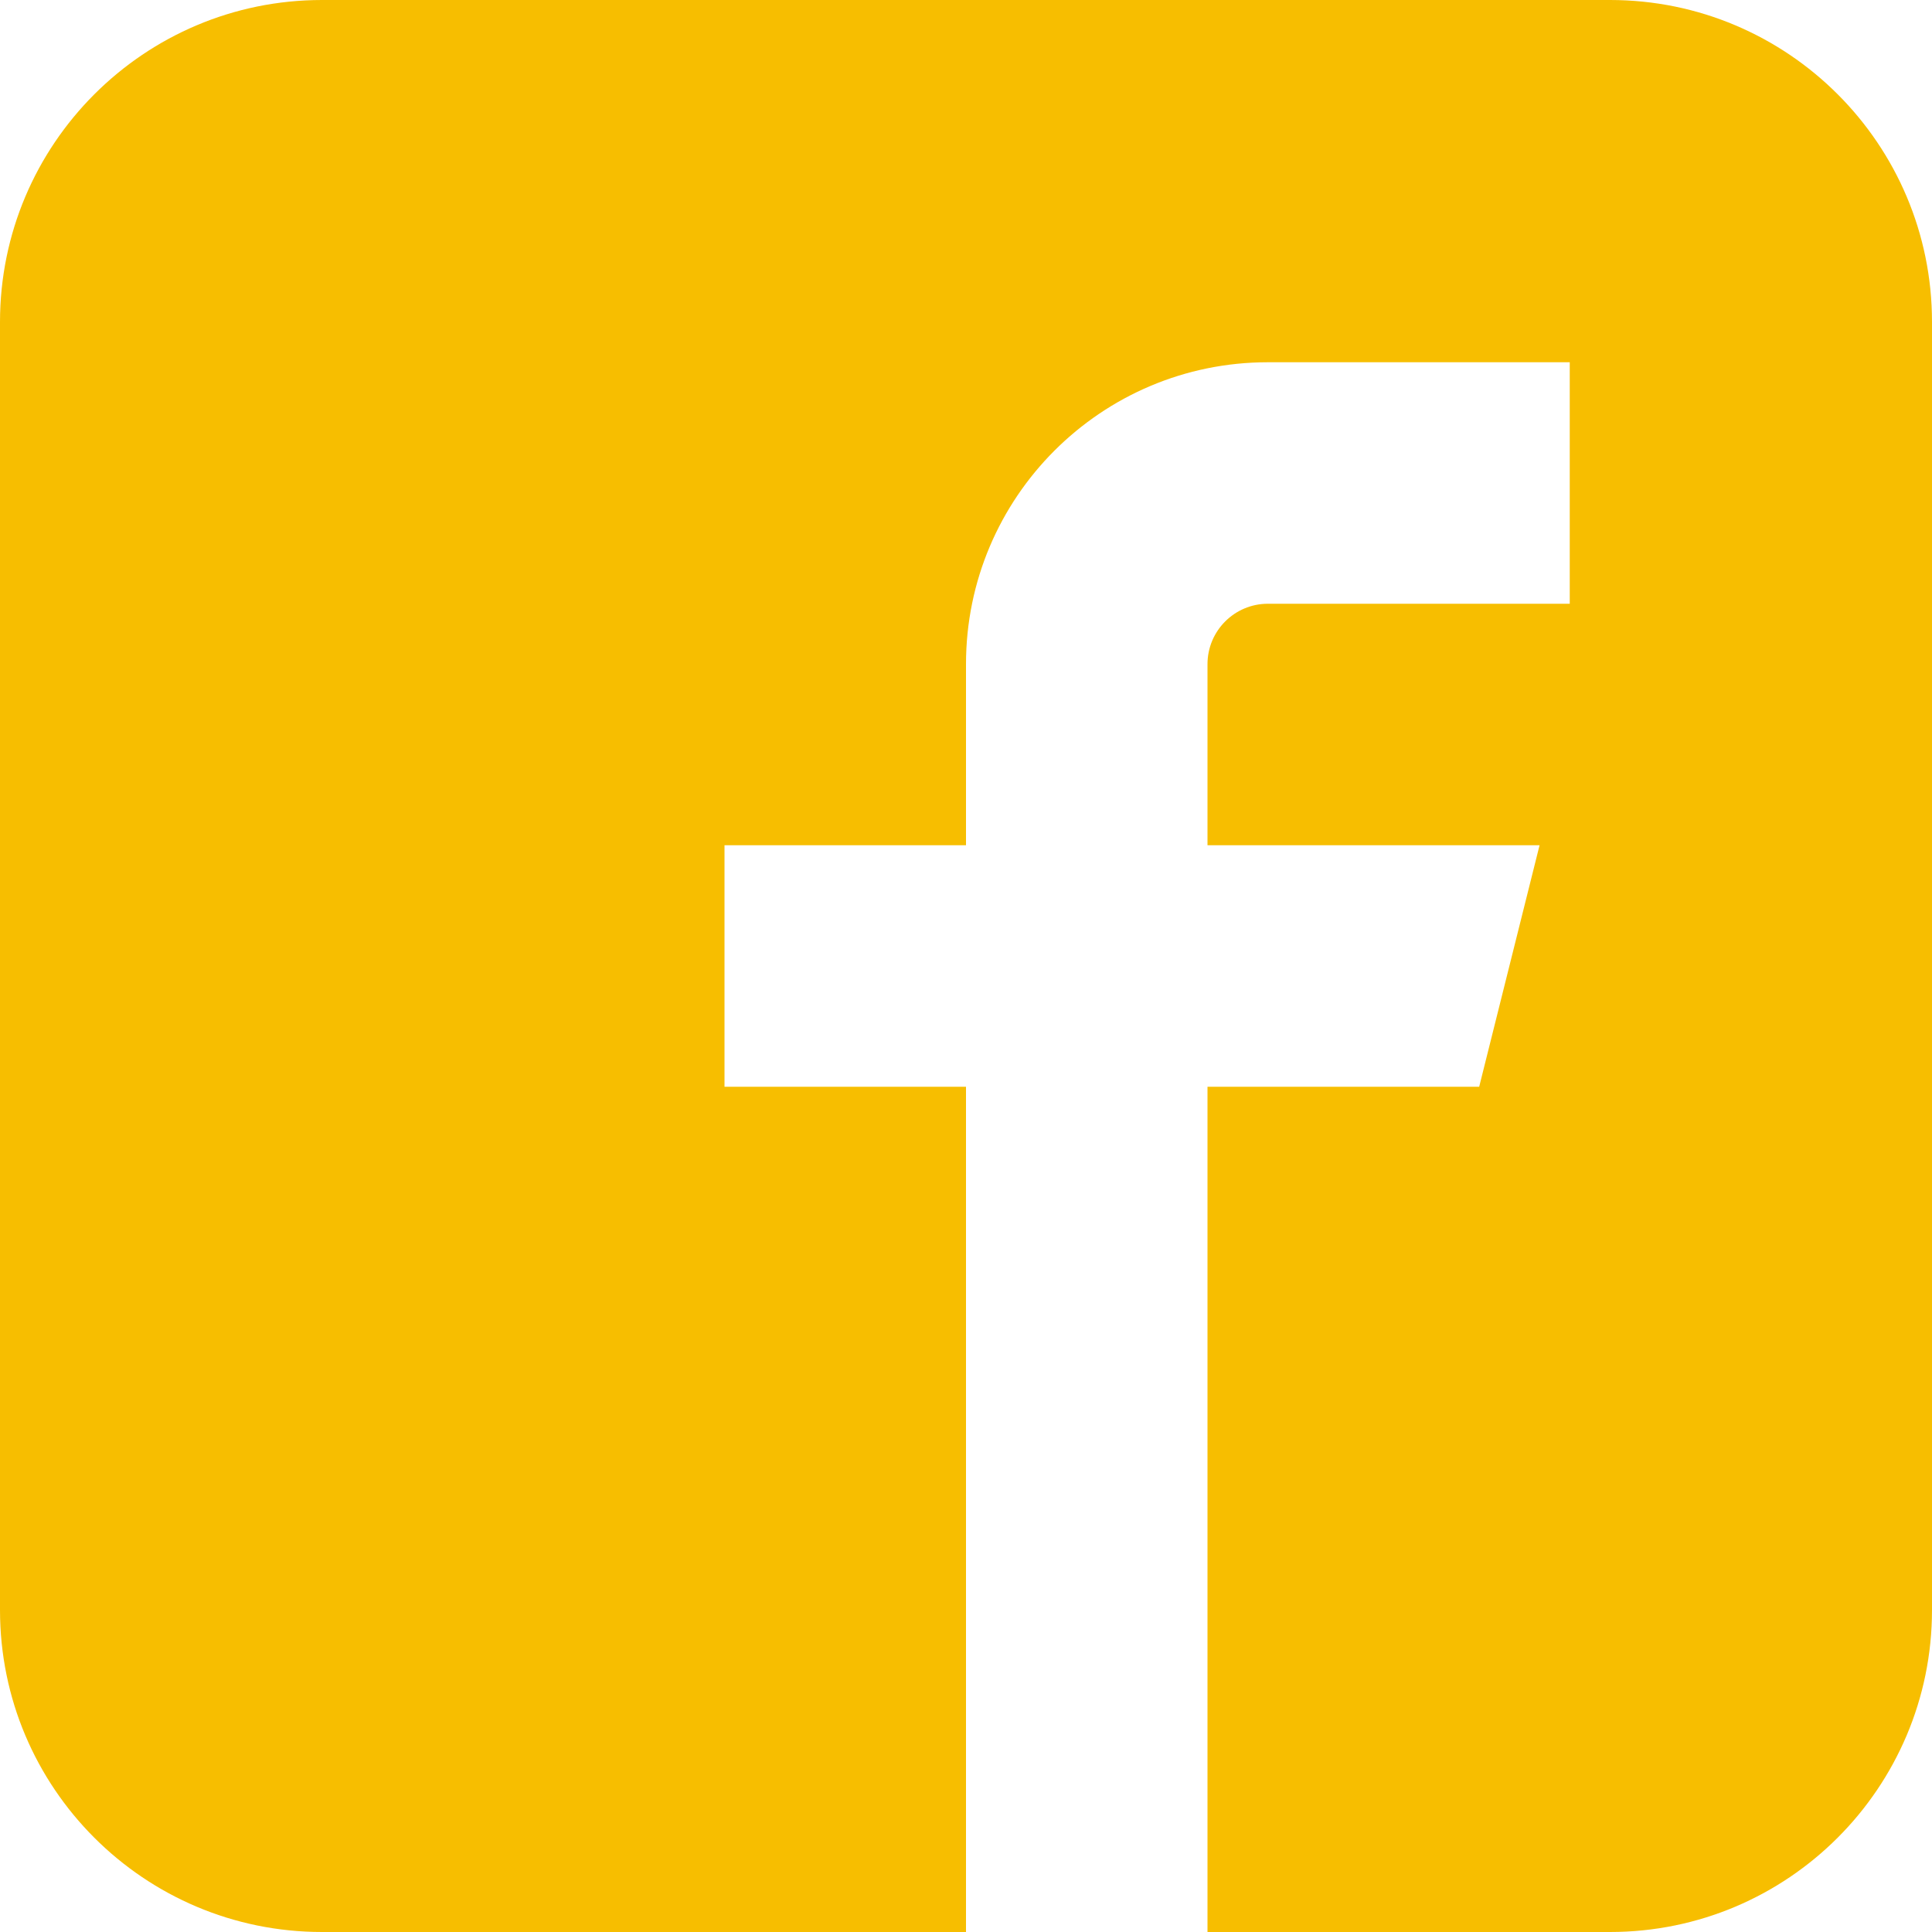 <svg xmlns="http://www.w3.org/2000/svg" viewBox="0 0 24 24">
  <path fill="#F7BE00" d="M20,0 L4,0 C1.791,0 0,1.791 0,4 L0,20 C0,22.209 1.79,24 4,24 L12,24 L12,13.5 L9,13.5 L9,10.5 L12,10.5 L12,8.25 C12,6.179 13.679,4.5 15.75,4.5 L19.5,4.5 L19.5,7.5 L15.75,7.5 C15.336,7.5 15,7.836 15,8.25 L15,10.5 L19.125,10.5 L18.375,13.5 L15,13.5 L15,24 L20,24 C22.209,24 24,22.209 24,20 L24,4 C24,1.791 22.21,0 20,0 Z"/>
</svg>
